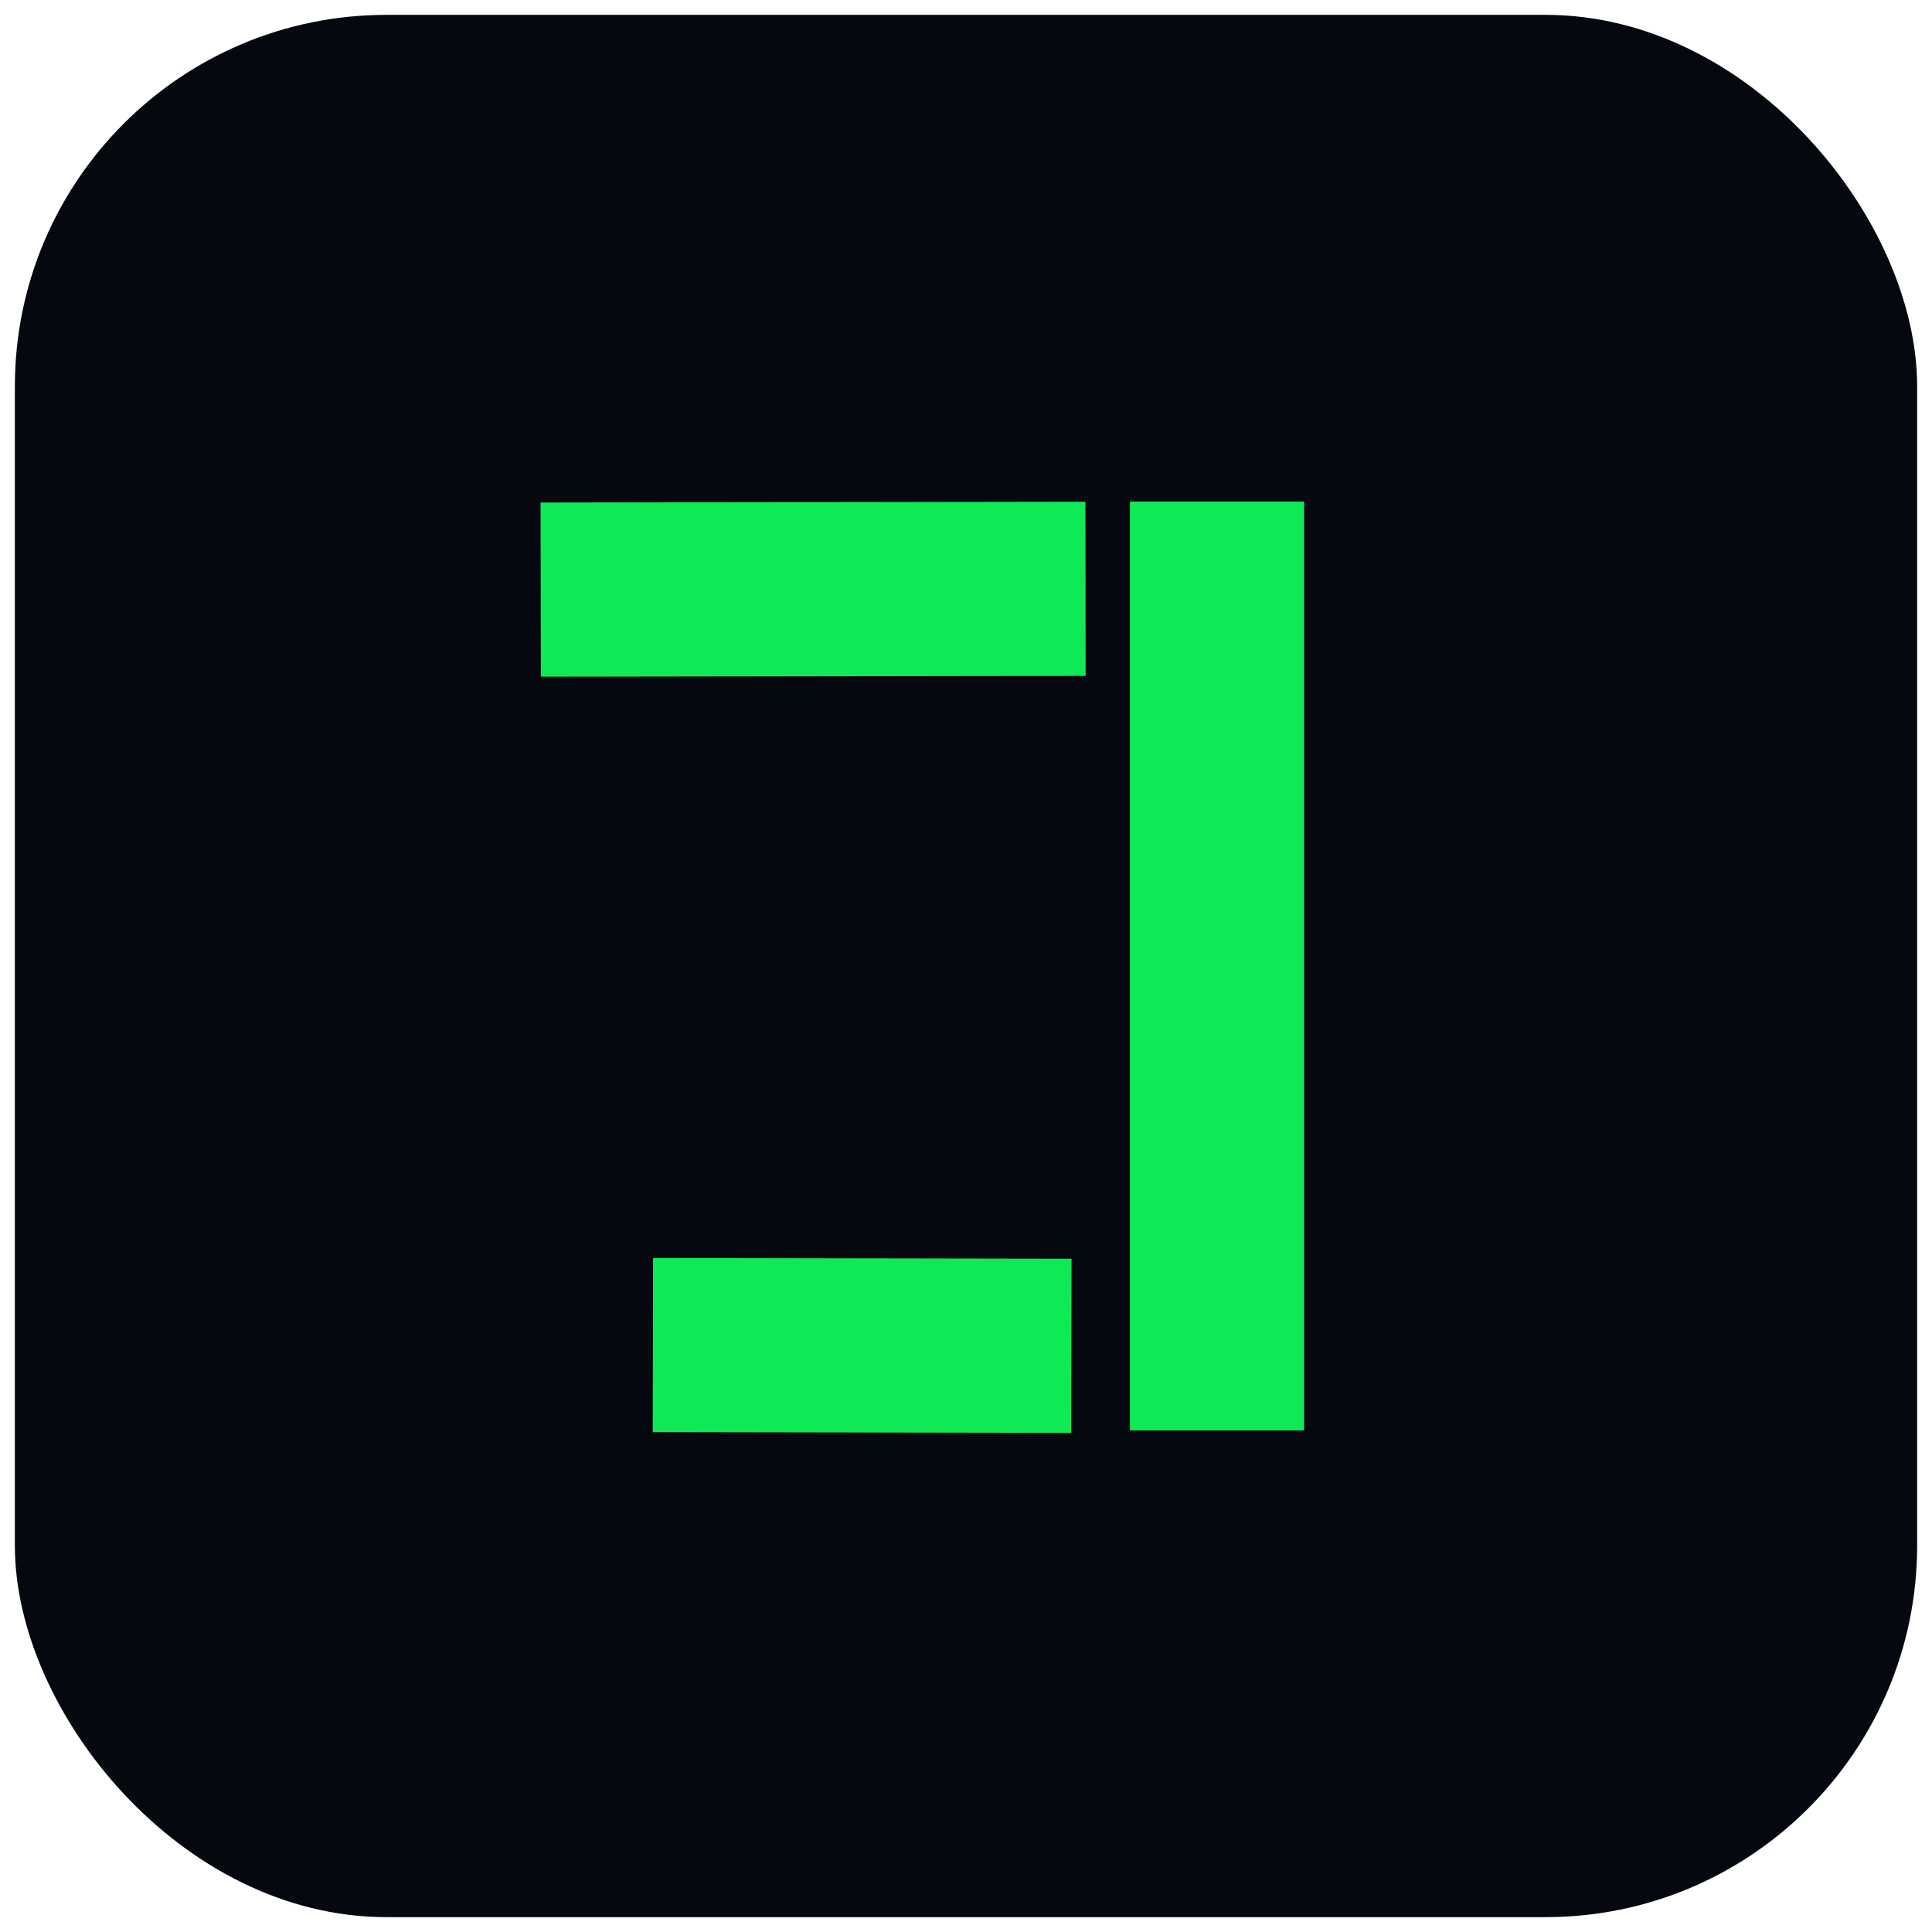 <svg xmlns="http://www.w3.org/2000/svg" width="520" height="520" viewBox="0 0 520 520" fill="none">
<g filter="url(#filter0_d_7_6)">
<rect x="4" width="512" height="512" rx="100" fill="#060810"/>
<rect x="304.125" y="131" width="46.875" height="250" fill="#10E956"/>

<rect x="197.689" y="359.504" width="46.875" height="112.631" transform="rotate(-89.902 197.689 381.504)" fill="#10E956"/>
<rect x="197.568" y="126.054" width="46.875" height="146.631" transform="rotate(-90.083 197.568 178.054)" fill="#10E956"/>
</g>
<defs>
<filter id="filter0_d_7_6" x="0" y="0" width="520" height="520" filterUnits="userSpaceOnUse" color-interpolation-filters="sRGB">
<feFlood flood-opacity="0" result="BackgroundImageFix"/>
<feColorMatrix in="SourceAlpha" type="matrix" values="0 0 0 0 0 0 0 0 0 0 0 0 0 0 0 0 0 0 127 0" result="hardAlpha"/>
<feOffset dy="4"/>
<feGaussianBlur stdDeviation="2"/>
<feColorMatrix type="matrix" values="0 0 0 0 0 0 0 0 0 0 0 0 0 0 0 0 0 0 0.25 0"/>
<feBlend mode="normal" in2="BackgroundImageFix" result="effect1_dropShadow_7_6"/>
<feBlend mode="normal" in="SourceGraphic" in2="effect1_dropShadow_7_6" result="shape"/>
</filter>
</defs>
</svg>